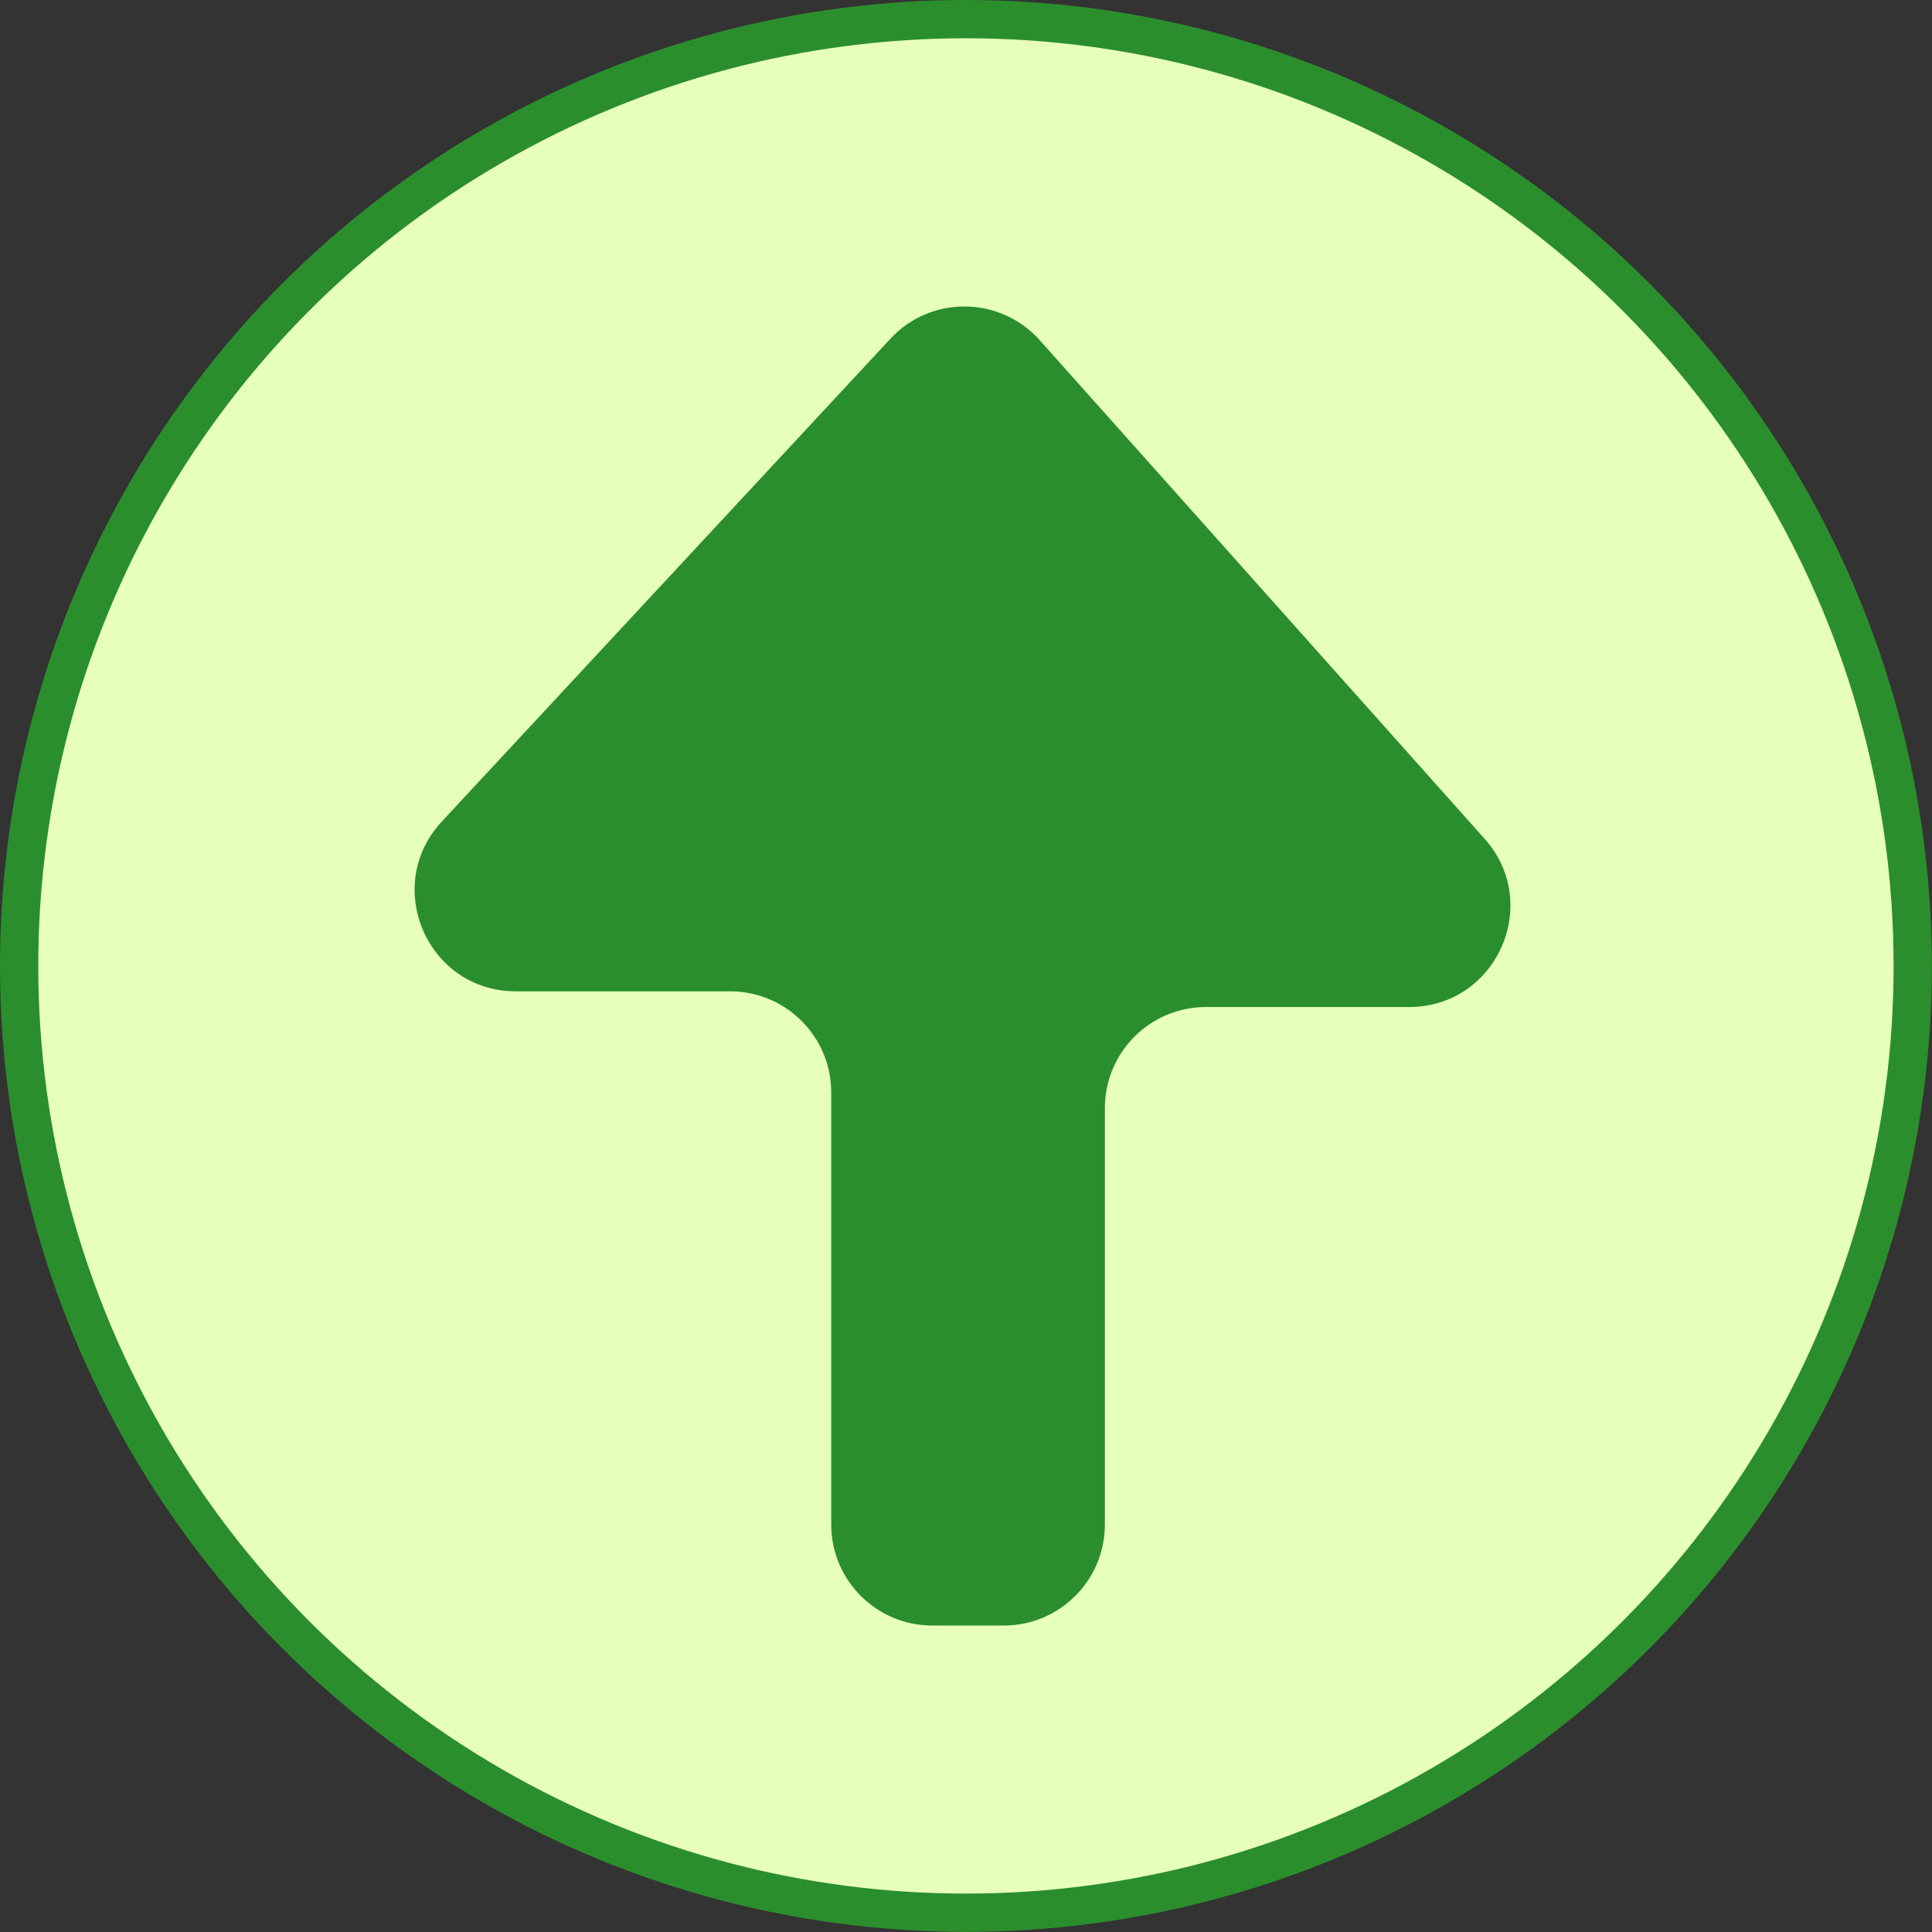 <?xml version="1.0" encoding="UTF-8"?>
<svg id="Camada_2" data-name="Camada 2" xmlns="http://www.w3.org/2000/svg" viewBox="0 0 151.43 151.43">
  <rect x="0" y="0" width="151.43" height="151.43" fill="#333333" stroke="none"/>
  <defs>
    <style>
      .cls-1 {
        fill: #2b8e2d;
      }

      .cls-2 {
        fill: #e6ffbb;
        stroke: #2b8e2d;
        stroke-miterlimit: 10;
        stroke-width: 3px;
      }
    </style>
  </defs>
  <g id="_2" data-name="2">
    <g id="cabeça_cópia" data-name="cabeça cópia">
      <circle class="cls-2" cx="75.71" cy="75.71" r="74.21"/>
      <path class="cls-1" d="m69.79,26.55l-35.16,37.84c-4.71,5.07-1.11,13.31,5.8,13.31h16.8c4.37,0,7.92,3.55,7.92,7.92v33.87c0,4.37,3.55,7.92,7.92,7.92h5.61c4.37,0,7.92-3.55,7.92-7.92v-32.64c0-4.37,3.55-7.92,7.92-7.92h15.93c6.84,0,10.47-8.09,5.91-13.19l-34.86-39.07c-3.11-3.48-8.54-3.54-11.71-.12Z"/>
    </g>
  </g>
</svg>
